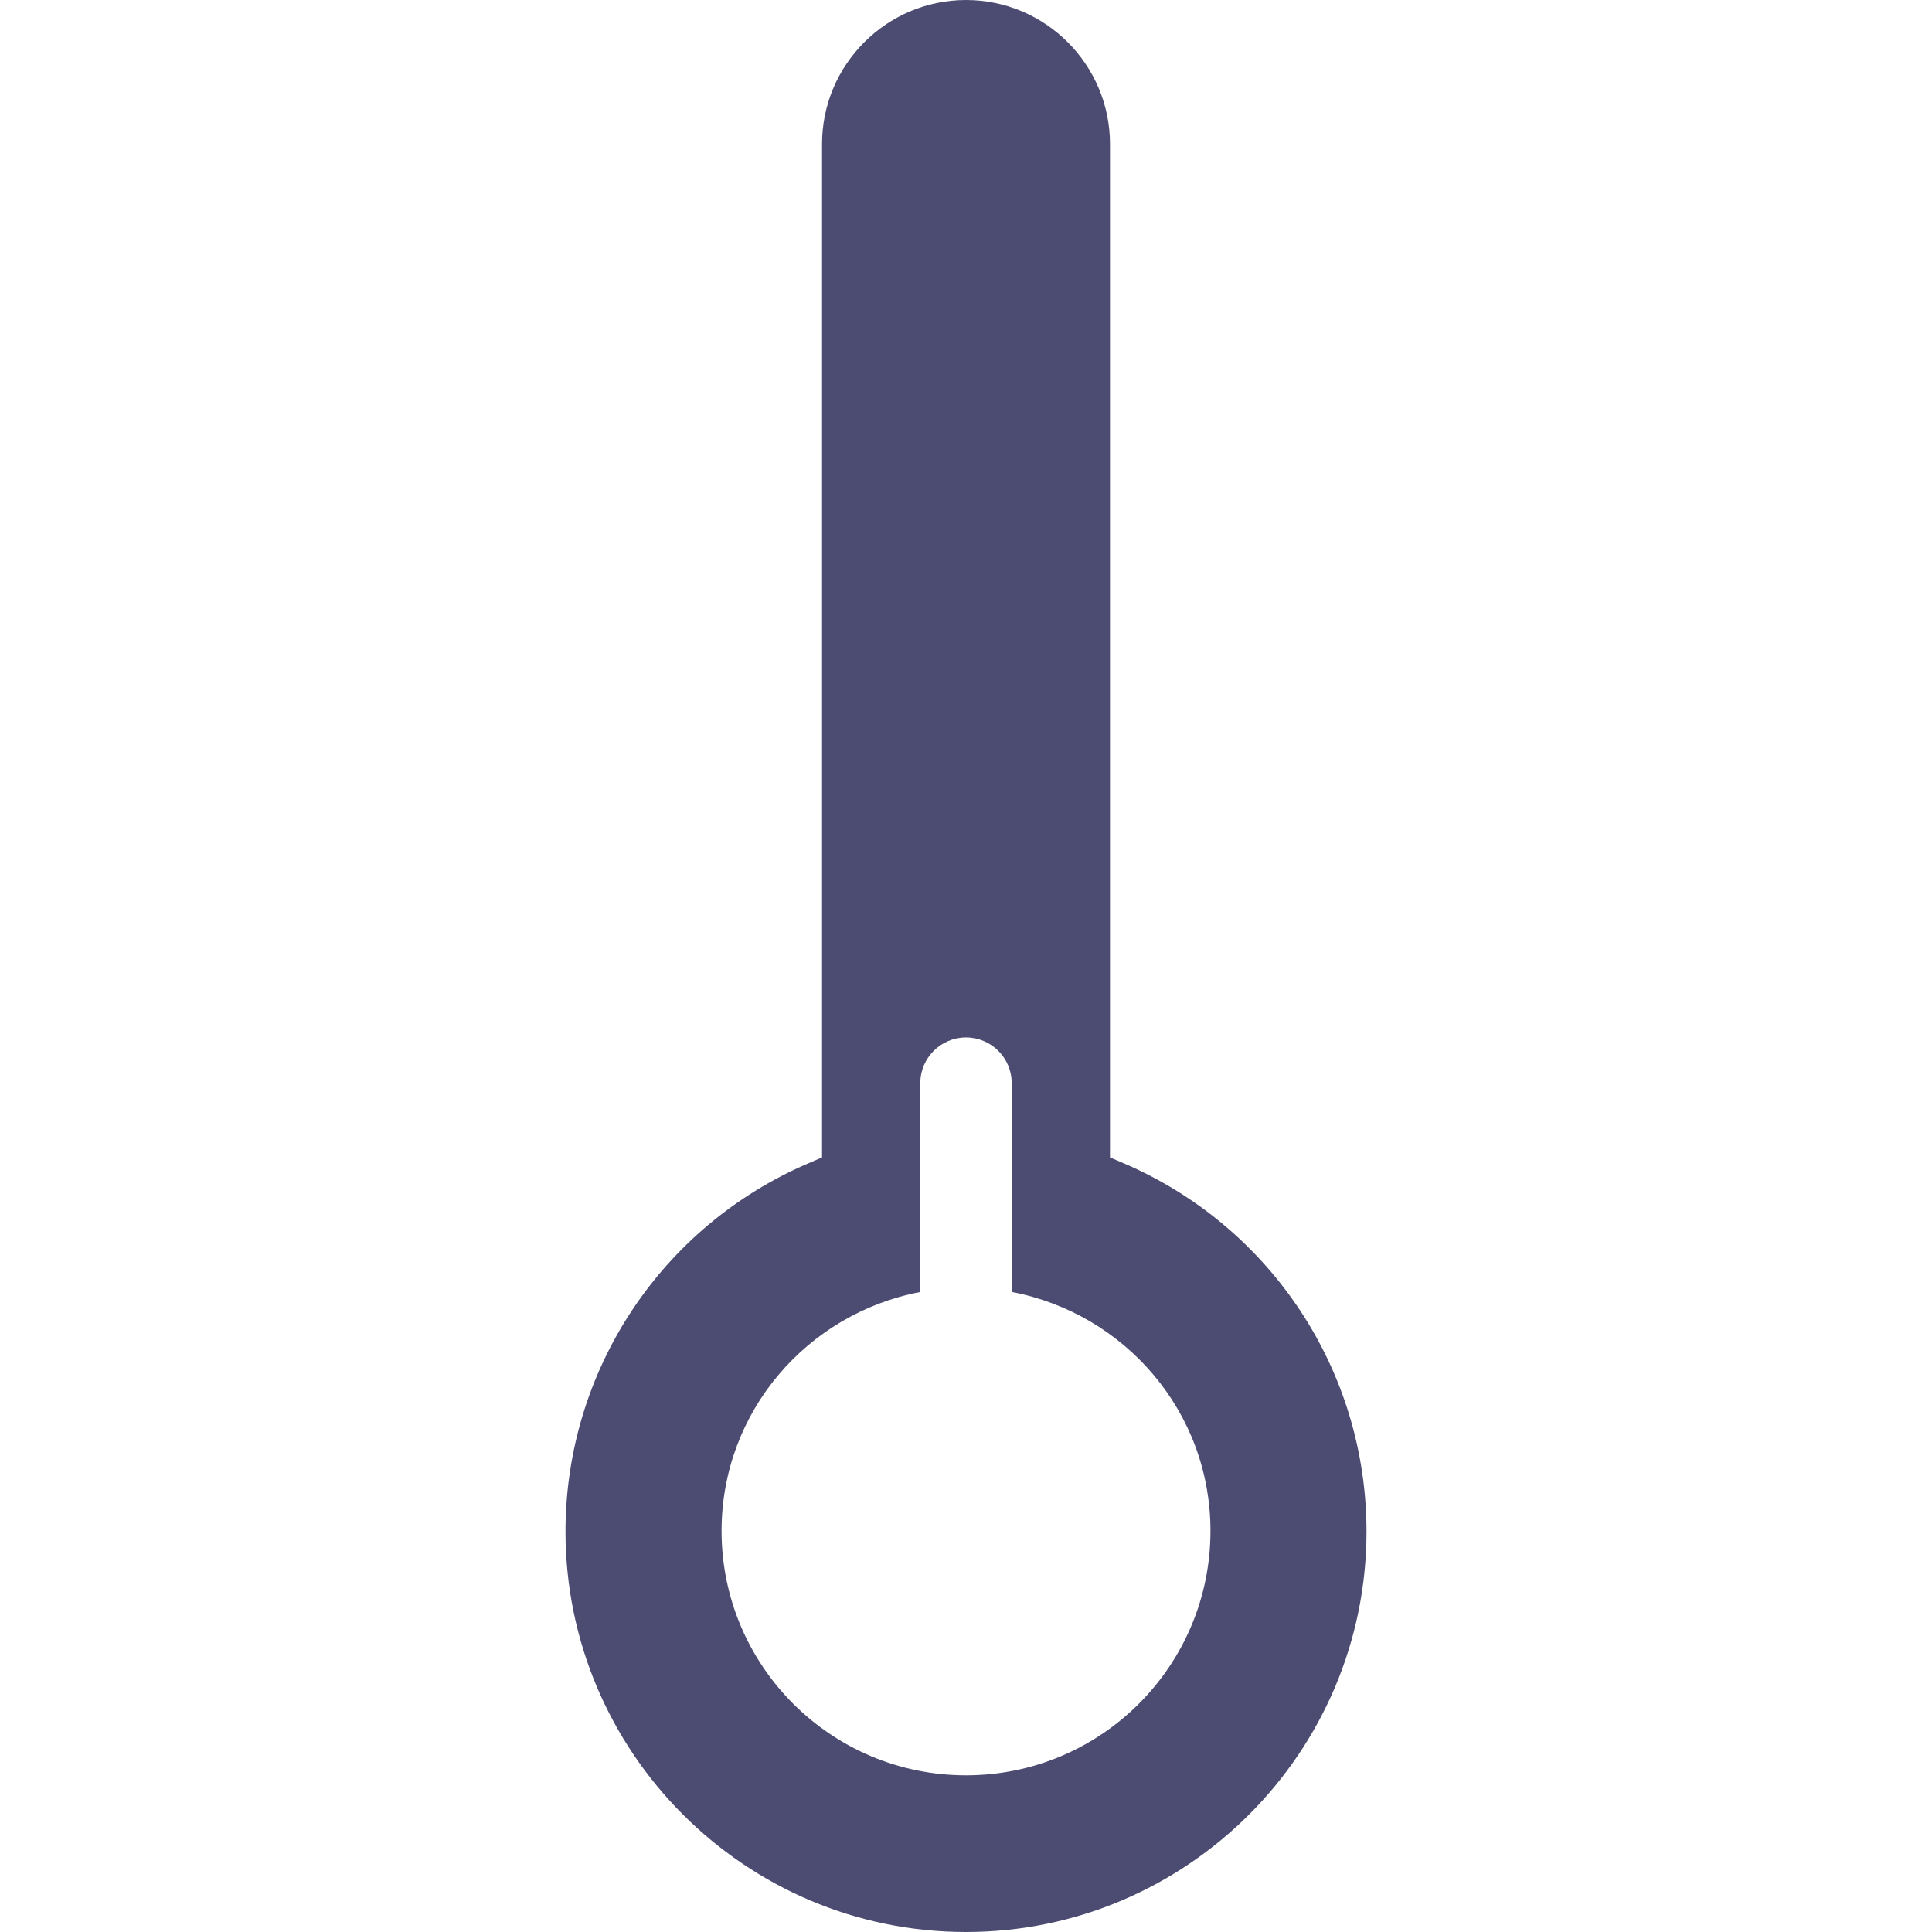 <?xml version="1.0" encoding="iso-8859-1"?>
<!-- Generator: Adobe Illustrator 18.1.1, SVG Export Plug-In . SVG Version: 6.00 Build 0)  -->
<svg version="1.1" id="Capa_1" xmlns="http://www.w3.org/2000/svg" xmlns:xlink="http://www.w3.org/1999/xlink" x="0px" y="0px"
	 viewBox="0 0 467.669 467.669" style="enable-background:new 0 0 467.669 467.669;" xml:space="preserve">
<g>
	<g>
		<g>
			<path fill="rgba(1,1,56,.7)" d="M271.909,281.549l-3.219-1.382V34.855C268.69,15.639,253.059,0,233.843,0
				s-34.855,15.631-34.855,34.855v245.312l-3.203,1.382c-35.774,15.298-58.9,50.3-58.9,89.17c0,53.462,43.504,96.949,96.95,96.949
				c53.462,0,96.95-43.488,96.95-96.95C330.792,331.857,307.683,296.847,271.909,281.549z M233.843,429.742
				c-32.685,0-59.176-26.491-59.176-59.16c0-28.873,20.76-52.633,48.105-57.835v-50.543c0-6.113,4.958-11.071,11.063-11.071
				c6.105,0,11.063,4.958,11.063,11.071v50.535c27.353,5.21,48.113,28.962,48.113,57.835
				C293.019,403.25,266.528,429.742,233.843,429.742z"/>
		</g>
	</g>
</g>
<g>
</g>
<g>
</g>
<g>
</g>
<g>
</g>
<g>
</g>
<g>
</g>
<g>
</g>
<g>
</g>
<g>
</g>
<g>
</g>
<g>
</g>
<g>
</g>
<g>
</g>
<g>
</g>
<g>
</g>
</svg>
